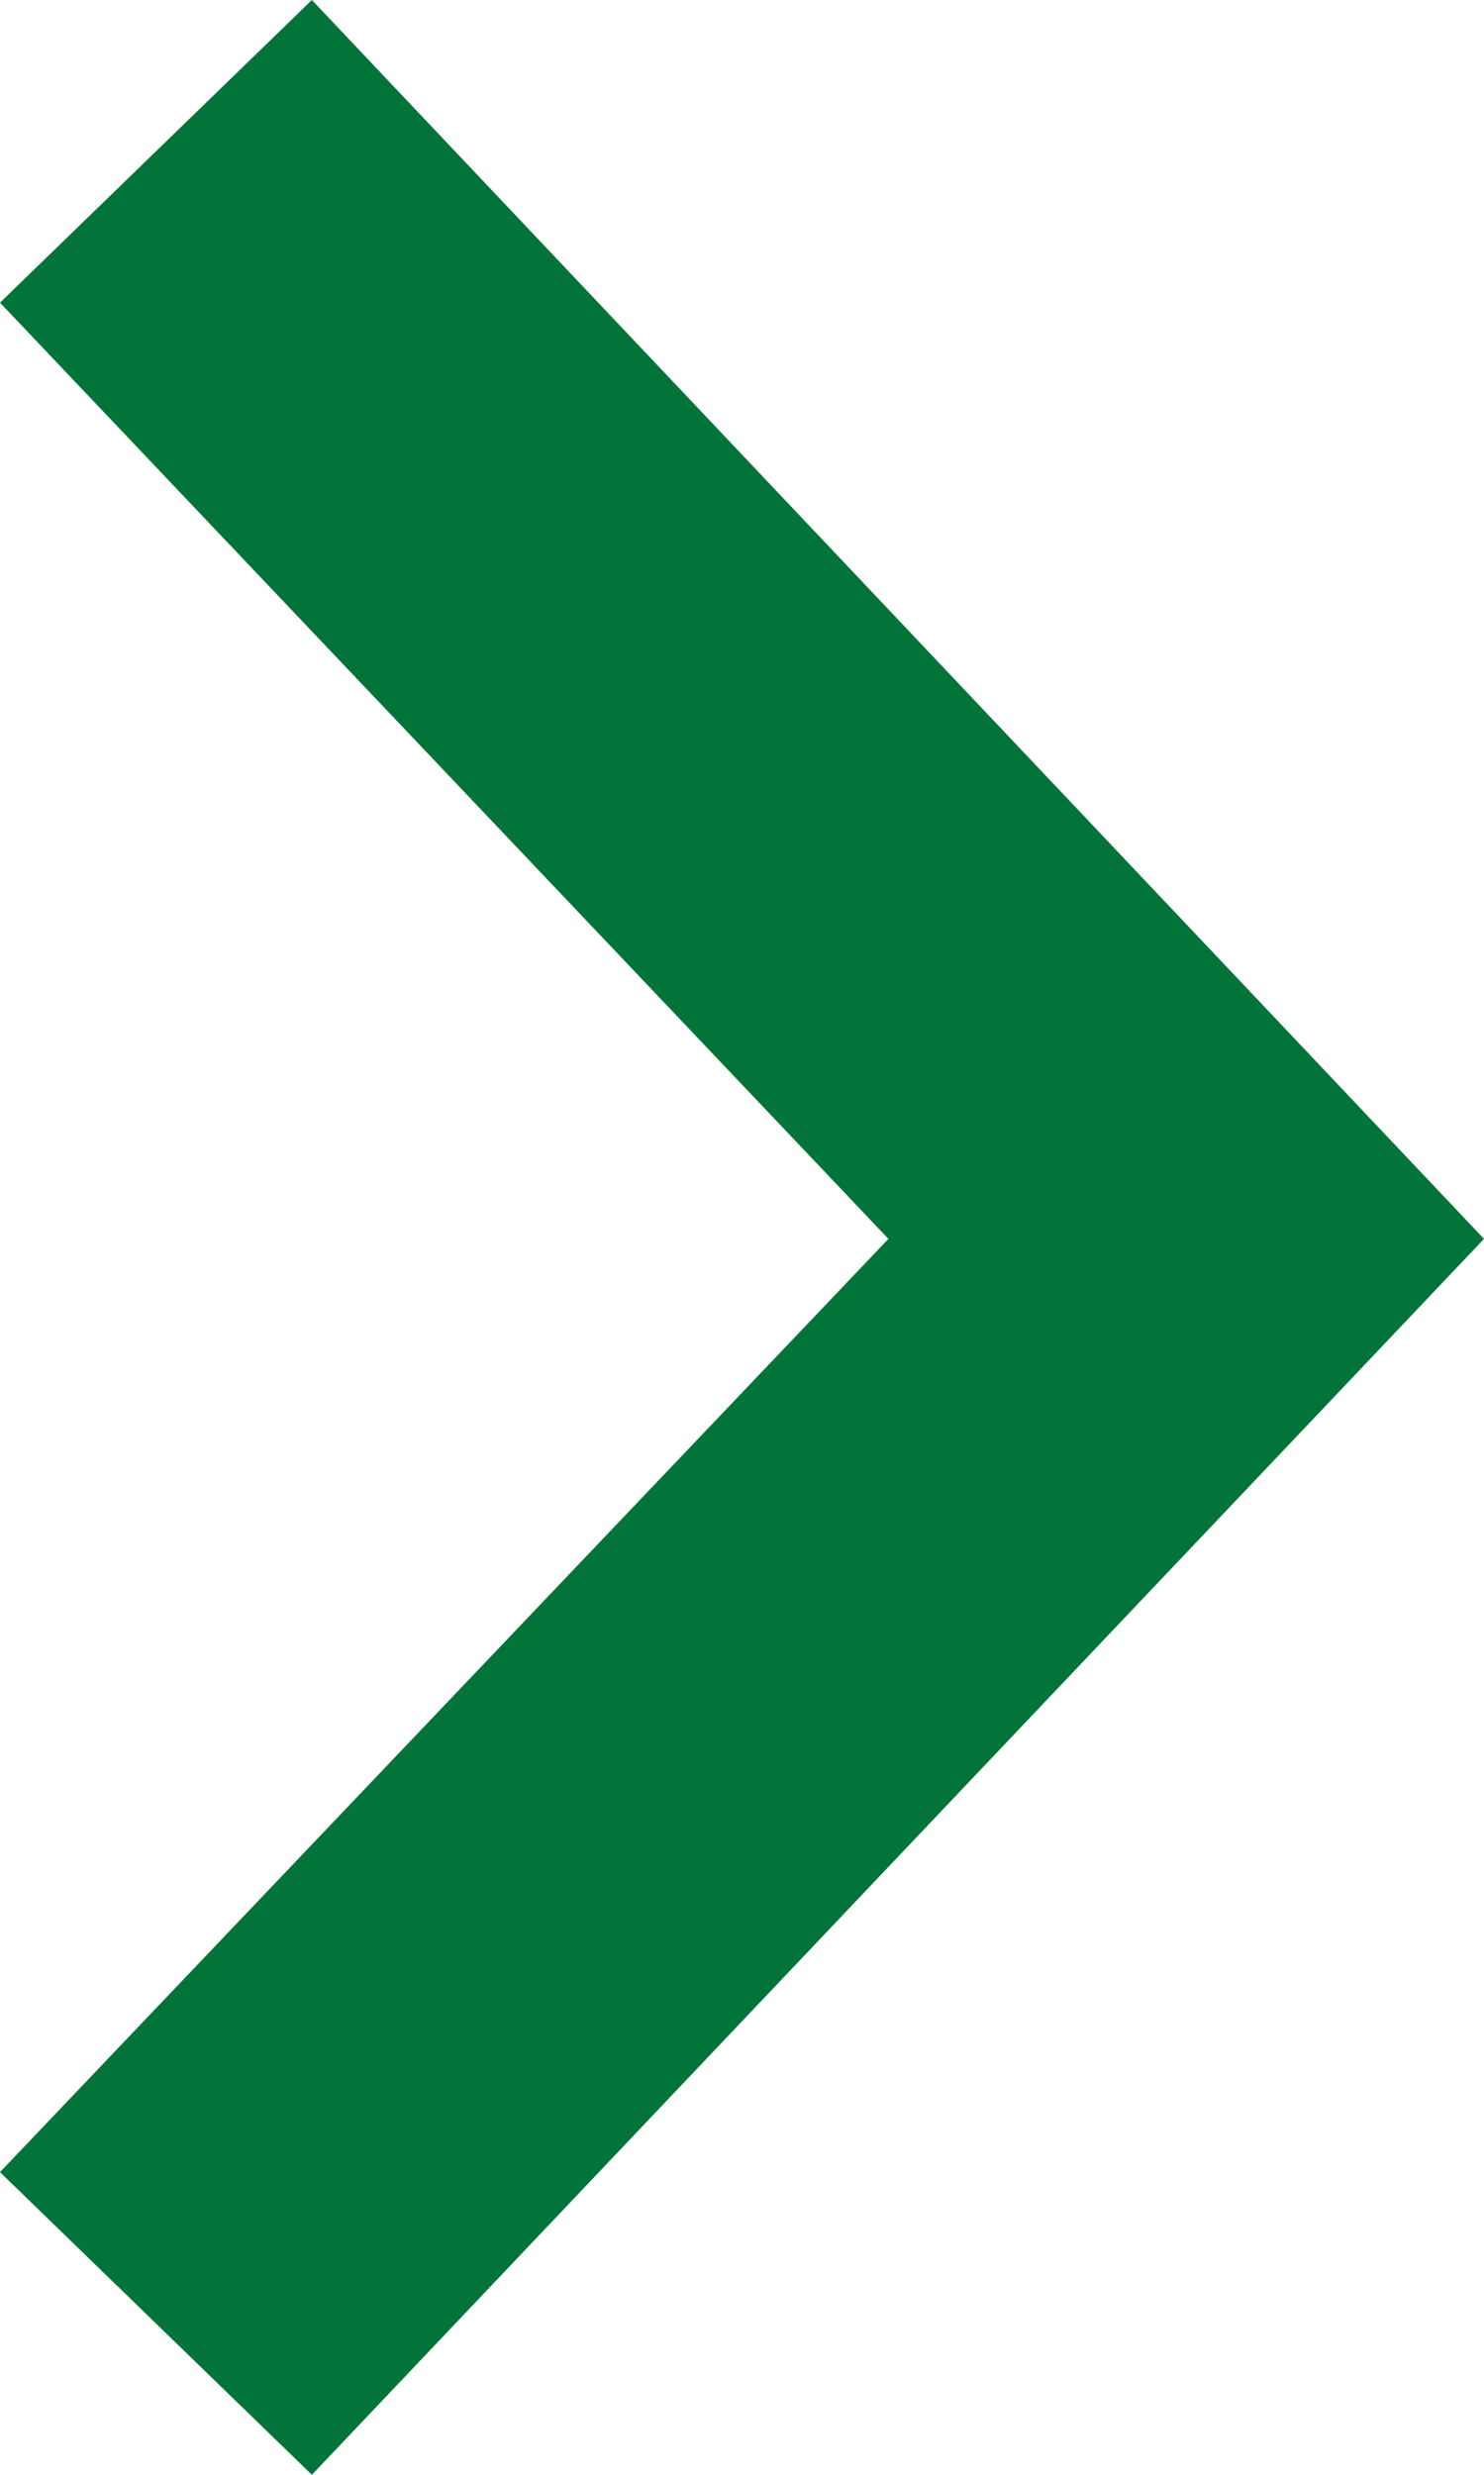 <svg width="6" height="10" viewBox="0 0 6 10" fill="none" xmlns="http://www.w3.org/2000/svg">
<path fill-rule="evenodd" clip-rule="evenodd" d="M3.592 5.006L0 1.223L1.261 0L6 5.006L1.261 10L0 8.777L3.592 5.006Z" fill="#027439"/>
</svg>
